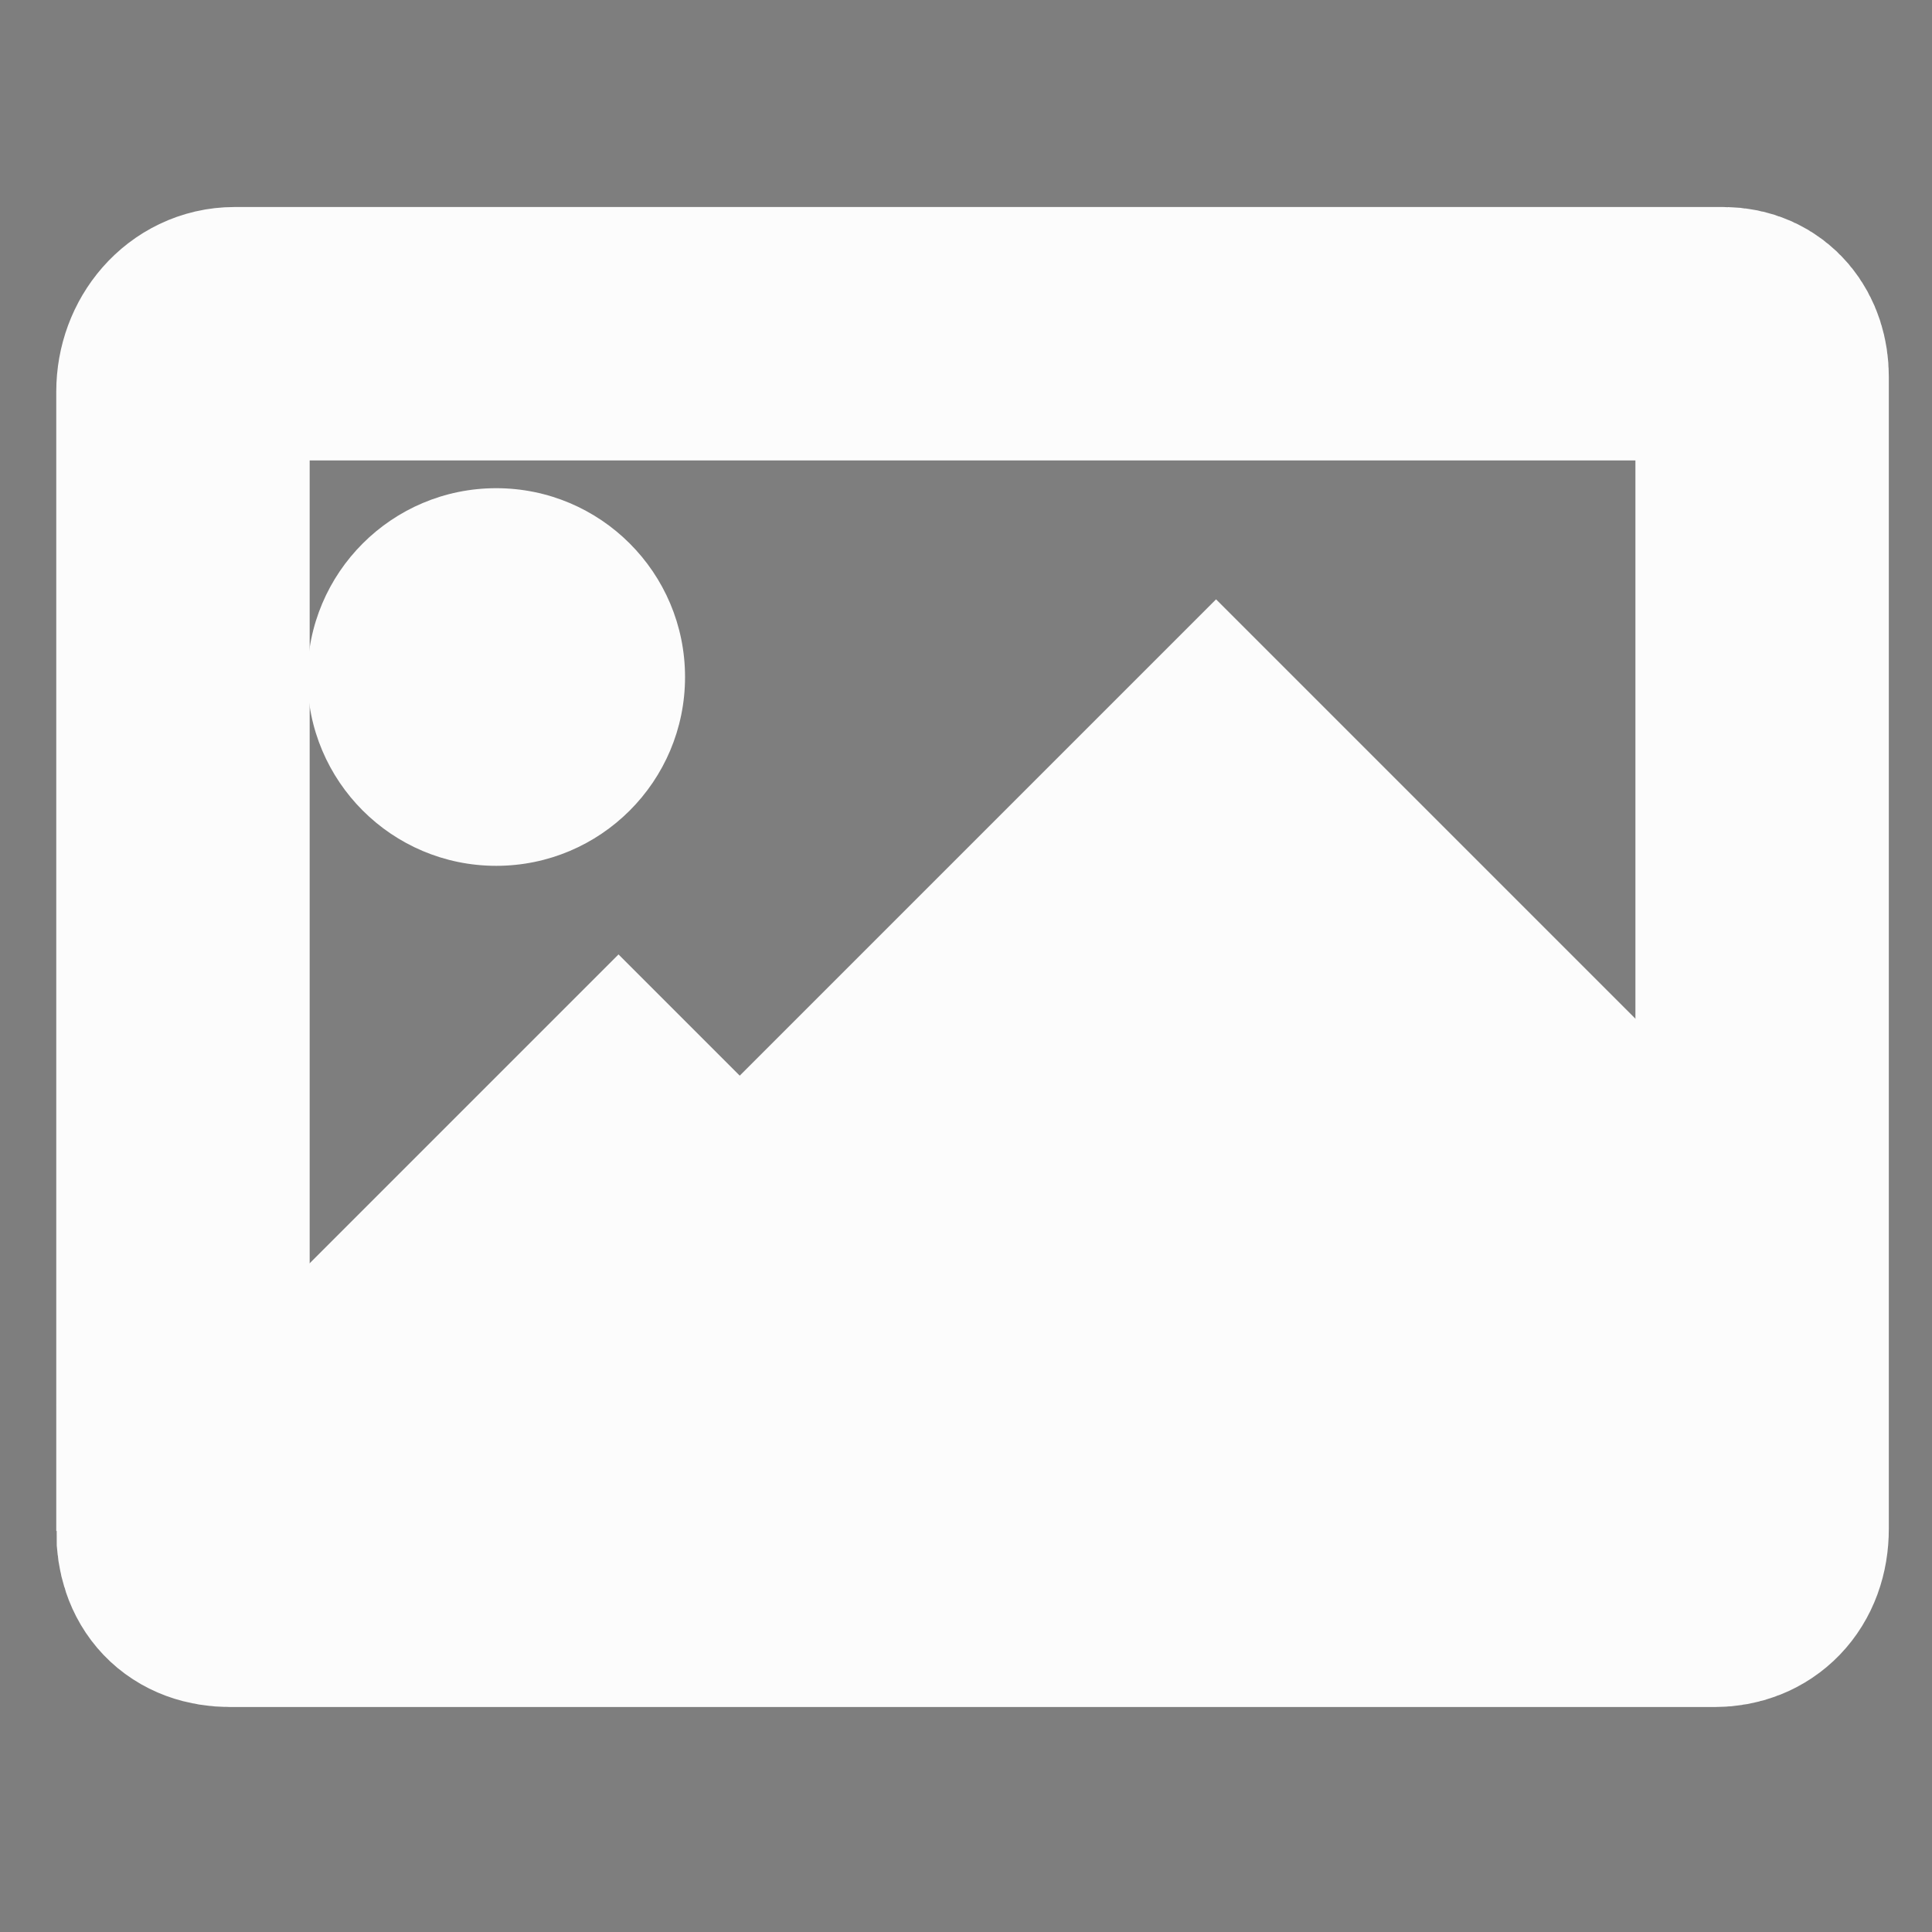 <svg version="1.1" xmlns="http://www.w3.org/2000/svg" xmlns:xlink="http://www.w3.org/1999/xlink" width="190.605" height="190.605" viewBox="0,0,190.605,190.605"><rect x="0" y="0" width="190.605" height="190.605" fill="#808080" stroke="none"/><g transform="translate(-224.697,-84.697)"><g data-paper-data="{&quot;isPaintingLayer&quot;:true}" fill-rule="nonzero" stroke-linejoin="miter" stroke-miterlimit="10" stroke-dasharray="" stroke-dashoffset="0" style="mix-blend-mode: normal"><path d="M242.748,235.737c0,-20.601 0,-100.113 0,-112.401c0,-3.121 2.219,-5.715 5.08,-5.715c14.025,0 124.847,0 146.904,0c2.455,0 3.81,1.859 3.81,4.234c0,10.916 0,92.378 0,113.671c0,3.234 -2.016,5.08 -4.657,5.08c-13.38,0 -122.483,0 -146.481,0c-2.988,0 -4.657,-1.766 -4.657,-4.869z" fill="none" stroke="#ffffff" stroke-width="25" stroke-linecap="butt"/><path d="M255.025,151.489c0,-10.288 8.34,-18.628 18.628,-18.628c10.288,0 18.628,8.34 18.628,18.628c0,10.288 -8.34,18.628 -18.628,18.628c-10.288,0 -18.628,-8.34 -18.628,-18.628z" fill="#ffffff" stroke="none" stroke-width="0" stroke-linecap="butt"/><path d="M251.003,217.109l34.715,-34.715l11.96,11.96l46.992,-46.992l45.828,45.828" fill="#ffffff" stroke="#ffffff" stroke-width="5" stroke-linecap="round"/><path d="M252.697,234.255v-19.051l134.415,-23.496v42.547z" fill="#ffffff" stroke="#ffffff" stroke-width="5" stroke-linecap="butt"/><path d="M224.697,275.303v-190.605h190.605v190.605z" fill-opacity="0.012" fill="#000000" stroke="none" stroke-width="0" stroke-linecap="butt"/></g></g></svg>
